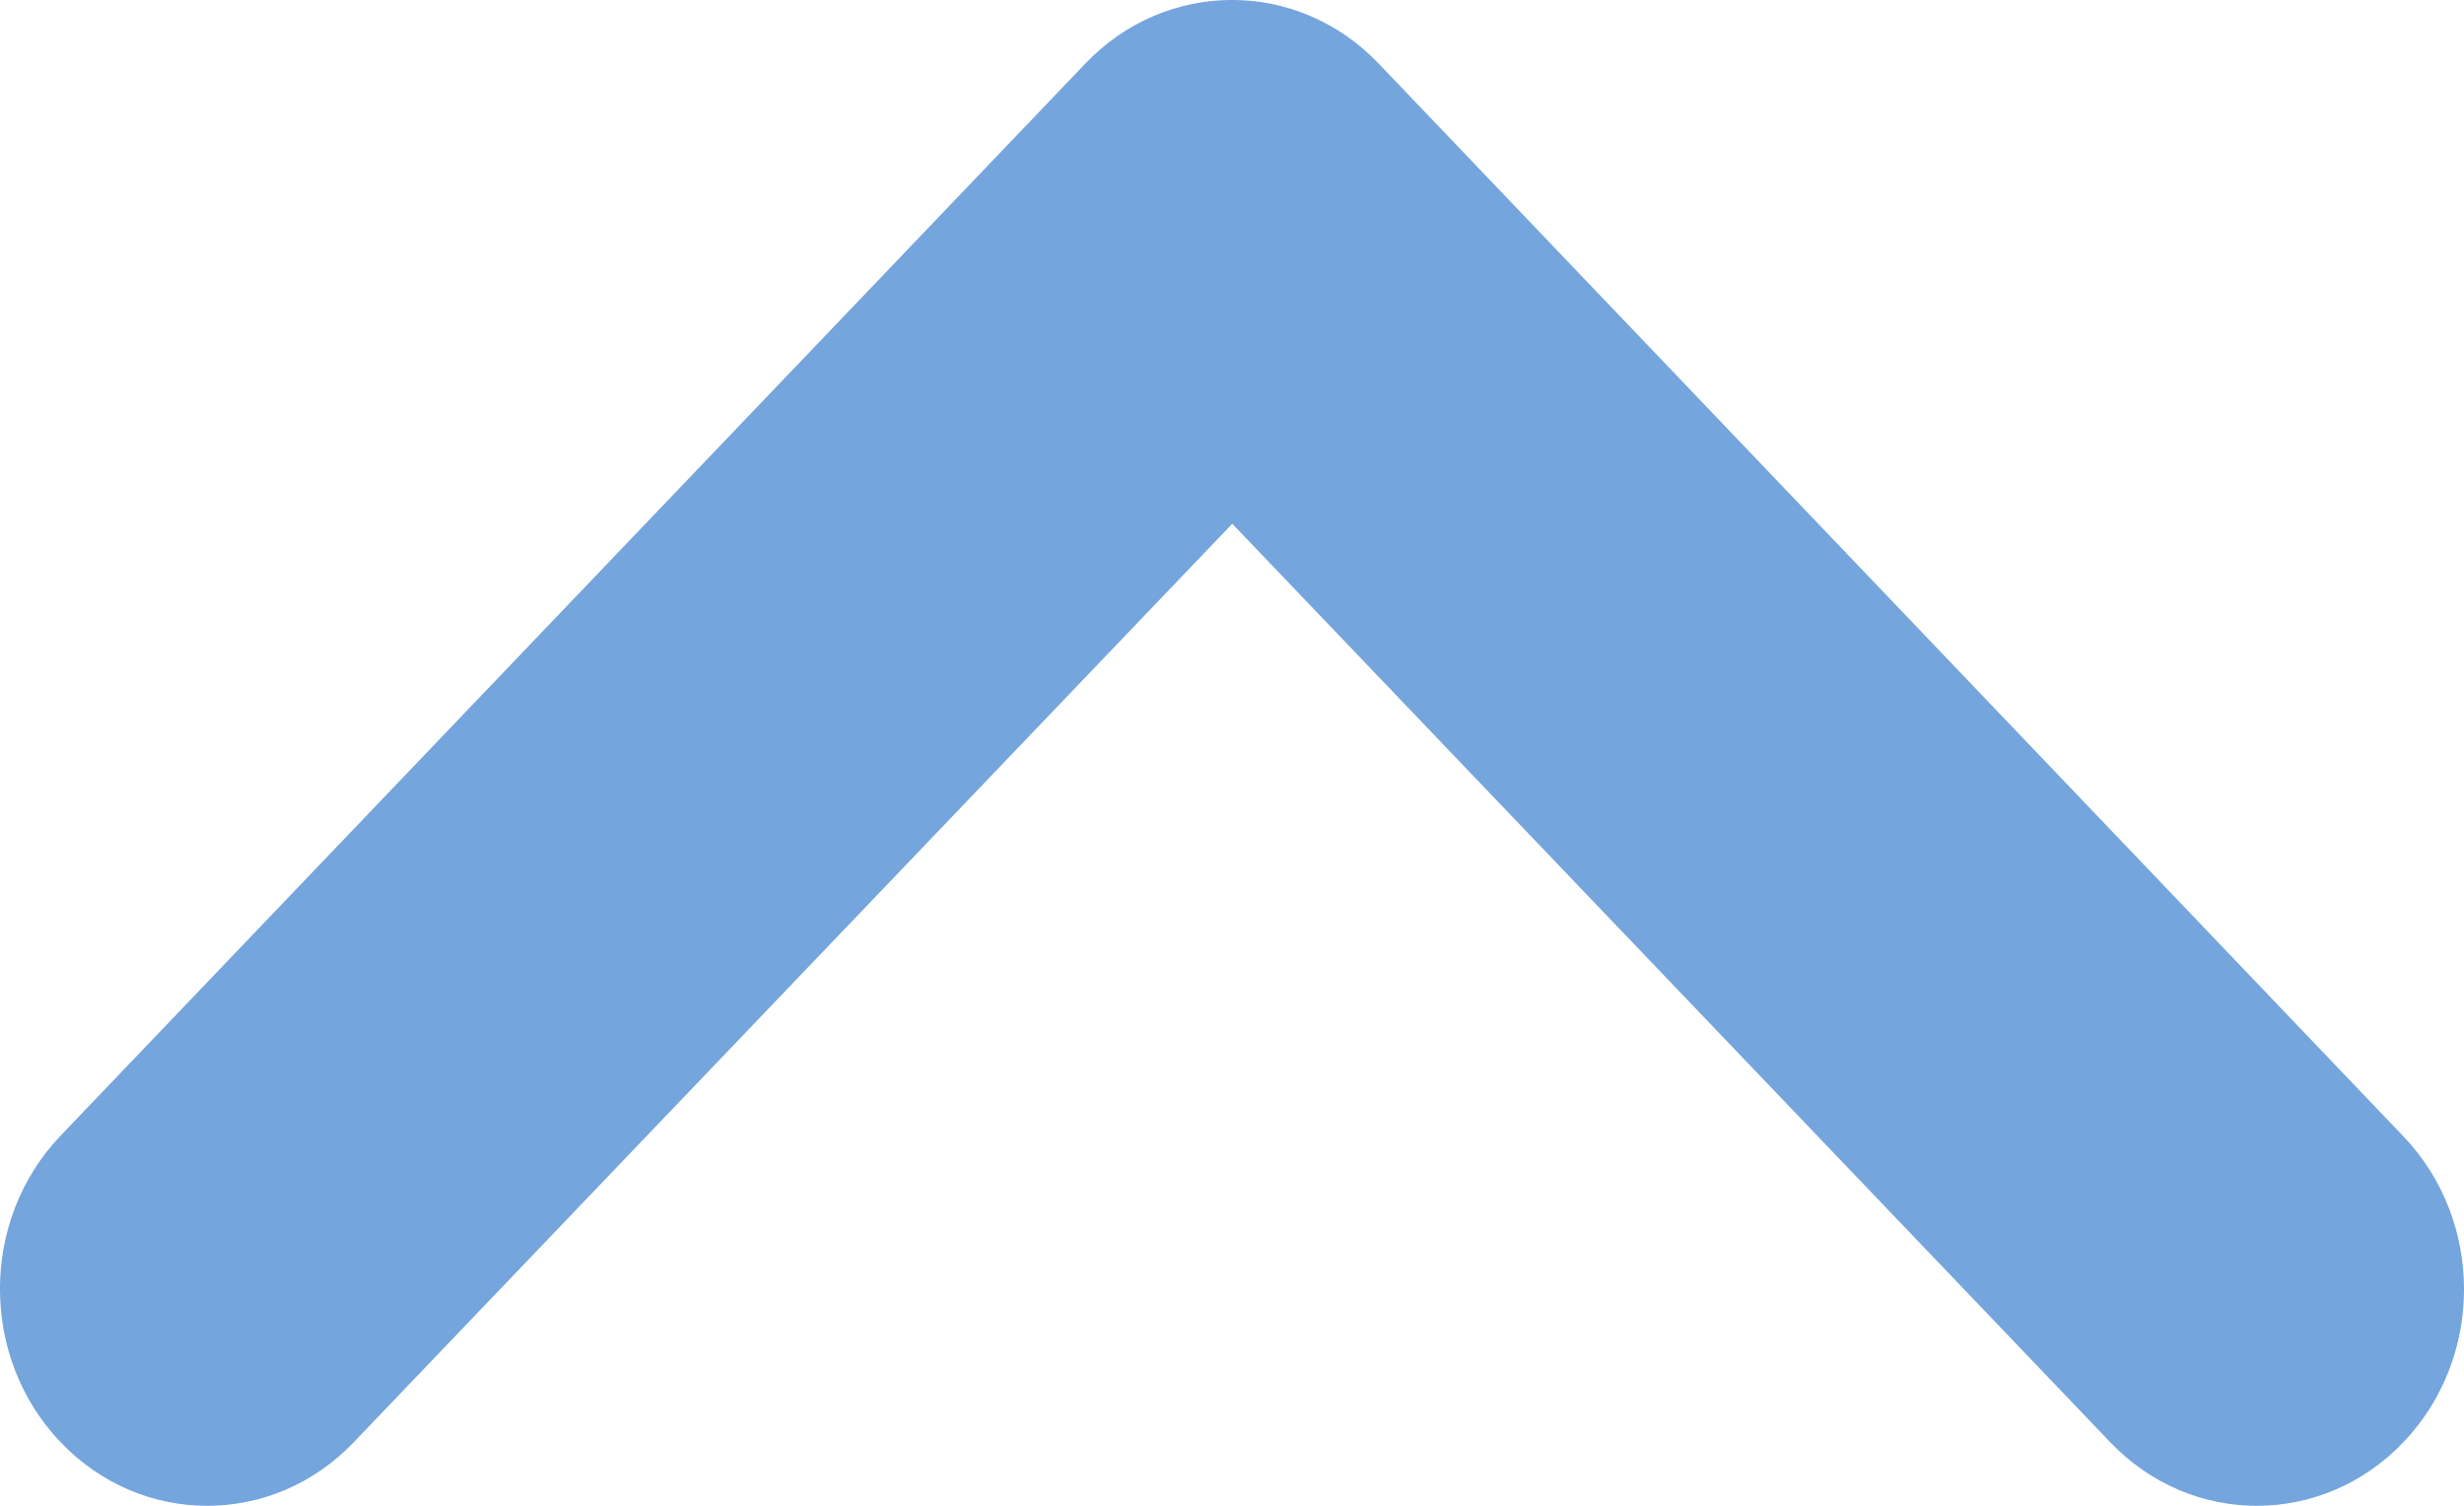 <svg xmlns="http://www.w3.org/2000/svg" width="18" height="11" viewBox="0 0 18 11">
  <path fill="#74A5DD" d="M17.557,21.536 C16.966,22.155 16.007,22.155 15.416,21.536 L9.002,14.826 L2.584,21.536 C1.993,22.155 1.034,22.155 0.443,21.536 C-0.148,20.918 -0.148,19.914 0.443,19.296 L7.929,11.464 C8.52,10.845 9.48,10.845 10.071,11.464 L17.557,19.301 C18.148,19.919 18.148,20.918 17.557,21.536 Z" transform="translate(0 -11)"/>
</svg>

